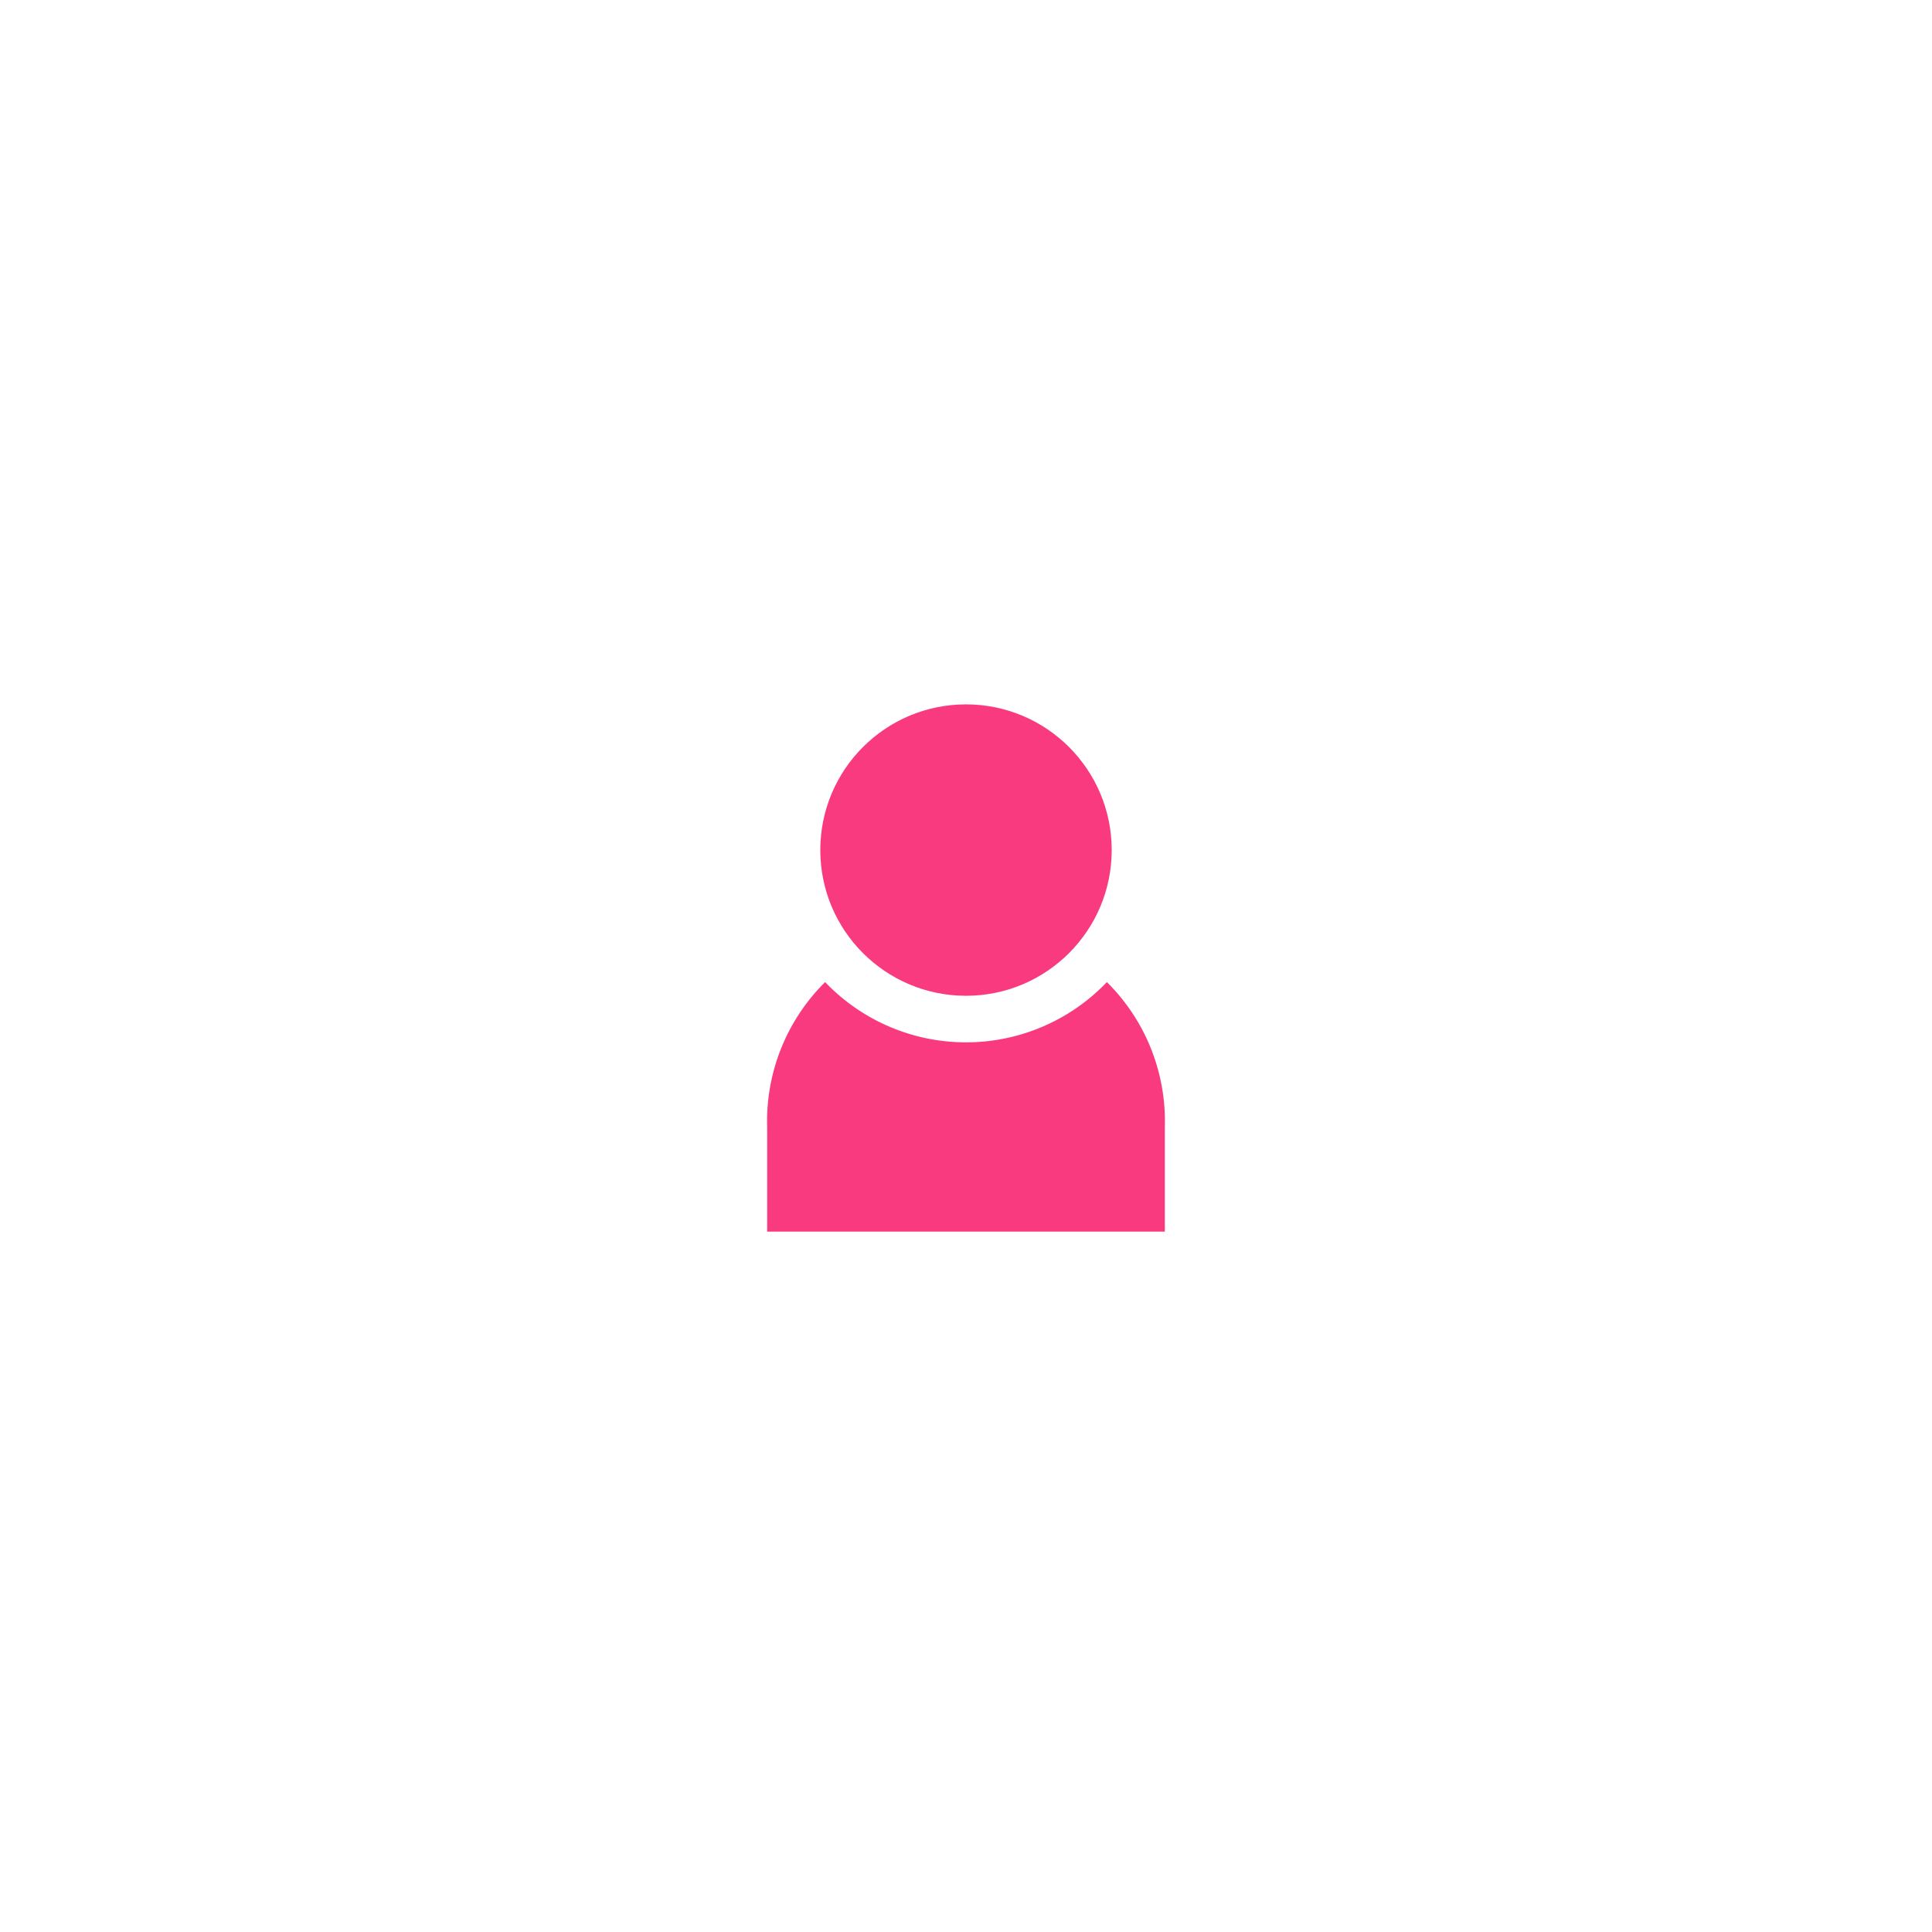 <svg id="Layer_1" data-name="Layer 1" xmlns="http://www.w3.org/2000/svg" viewBox="0 0 24 24"><defs><style>.cls-1{fill:#f93a7f;}</style></defs><title>icon</title><circle class="cls-1" cx="12" cy="10.56" r="1.81"/><path class="cls-1" d="M13.75,12.2a2.42,2.42,0,0,1-3.5,0A2.43,2.43,0,0,0,9.53,14v1.3h4.94V14A2.43,2.43,0,0,0,13.75,12.2Z"/></svg>